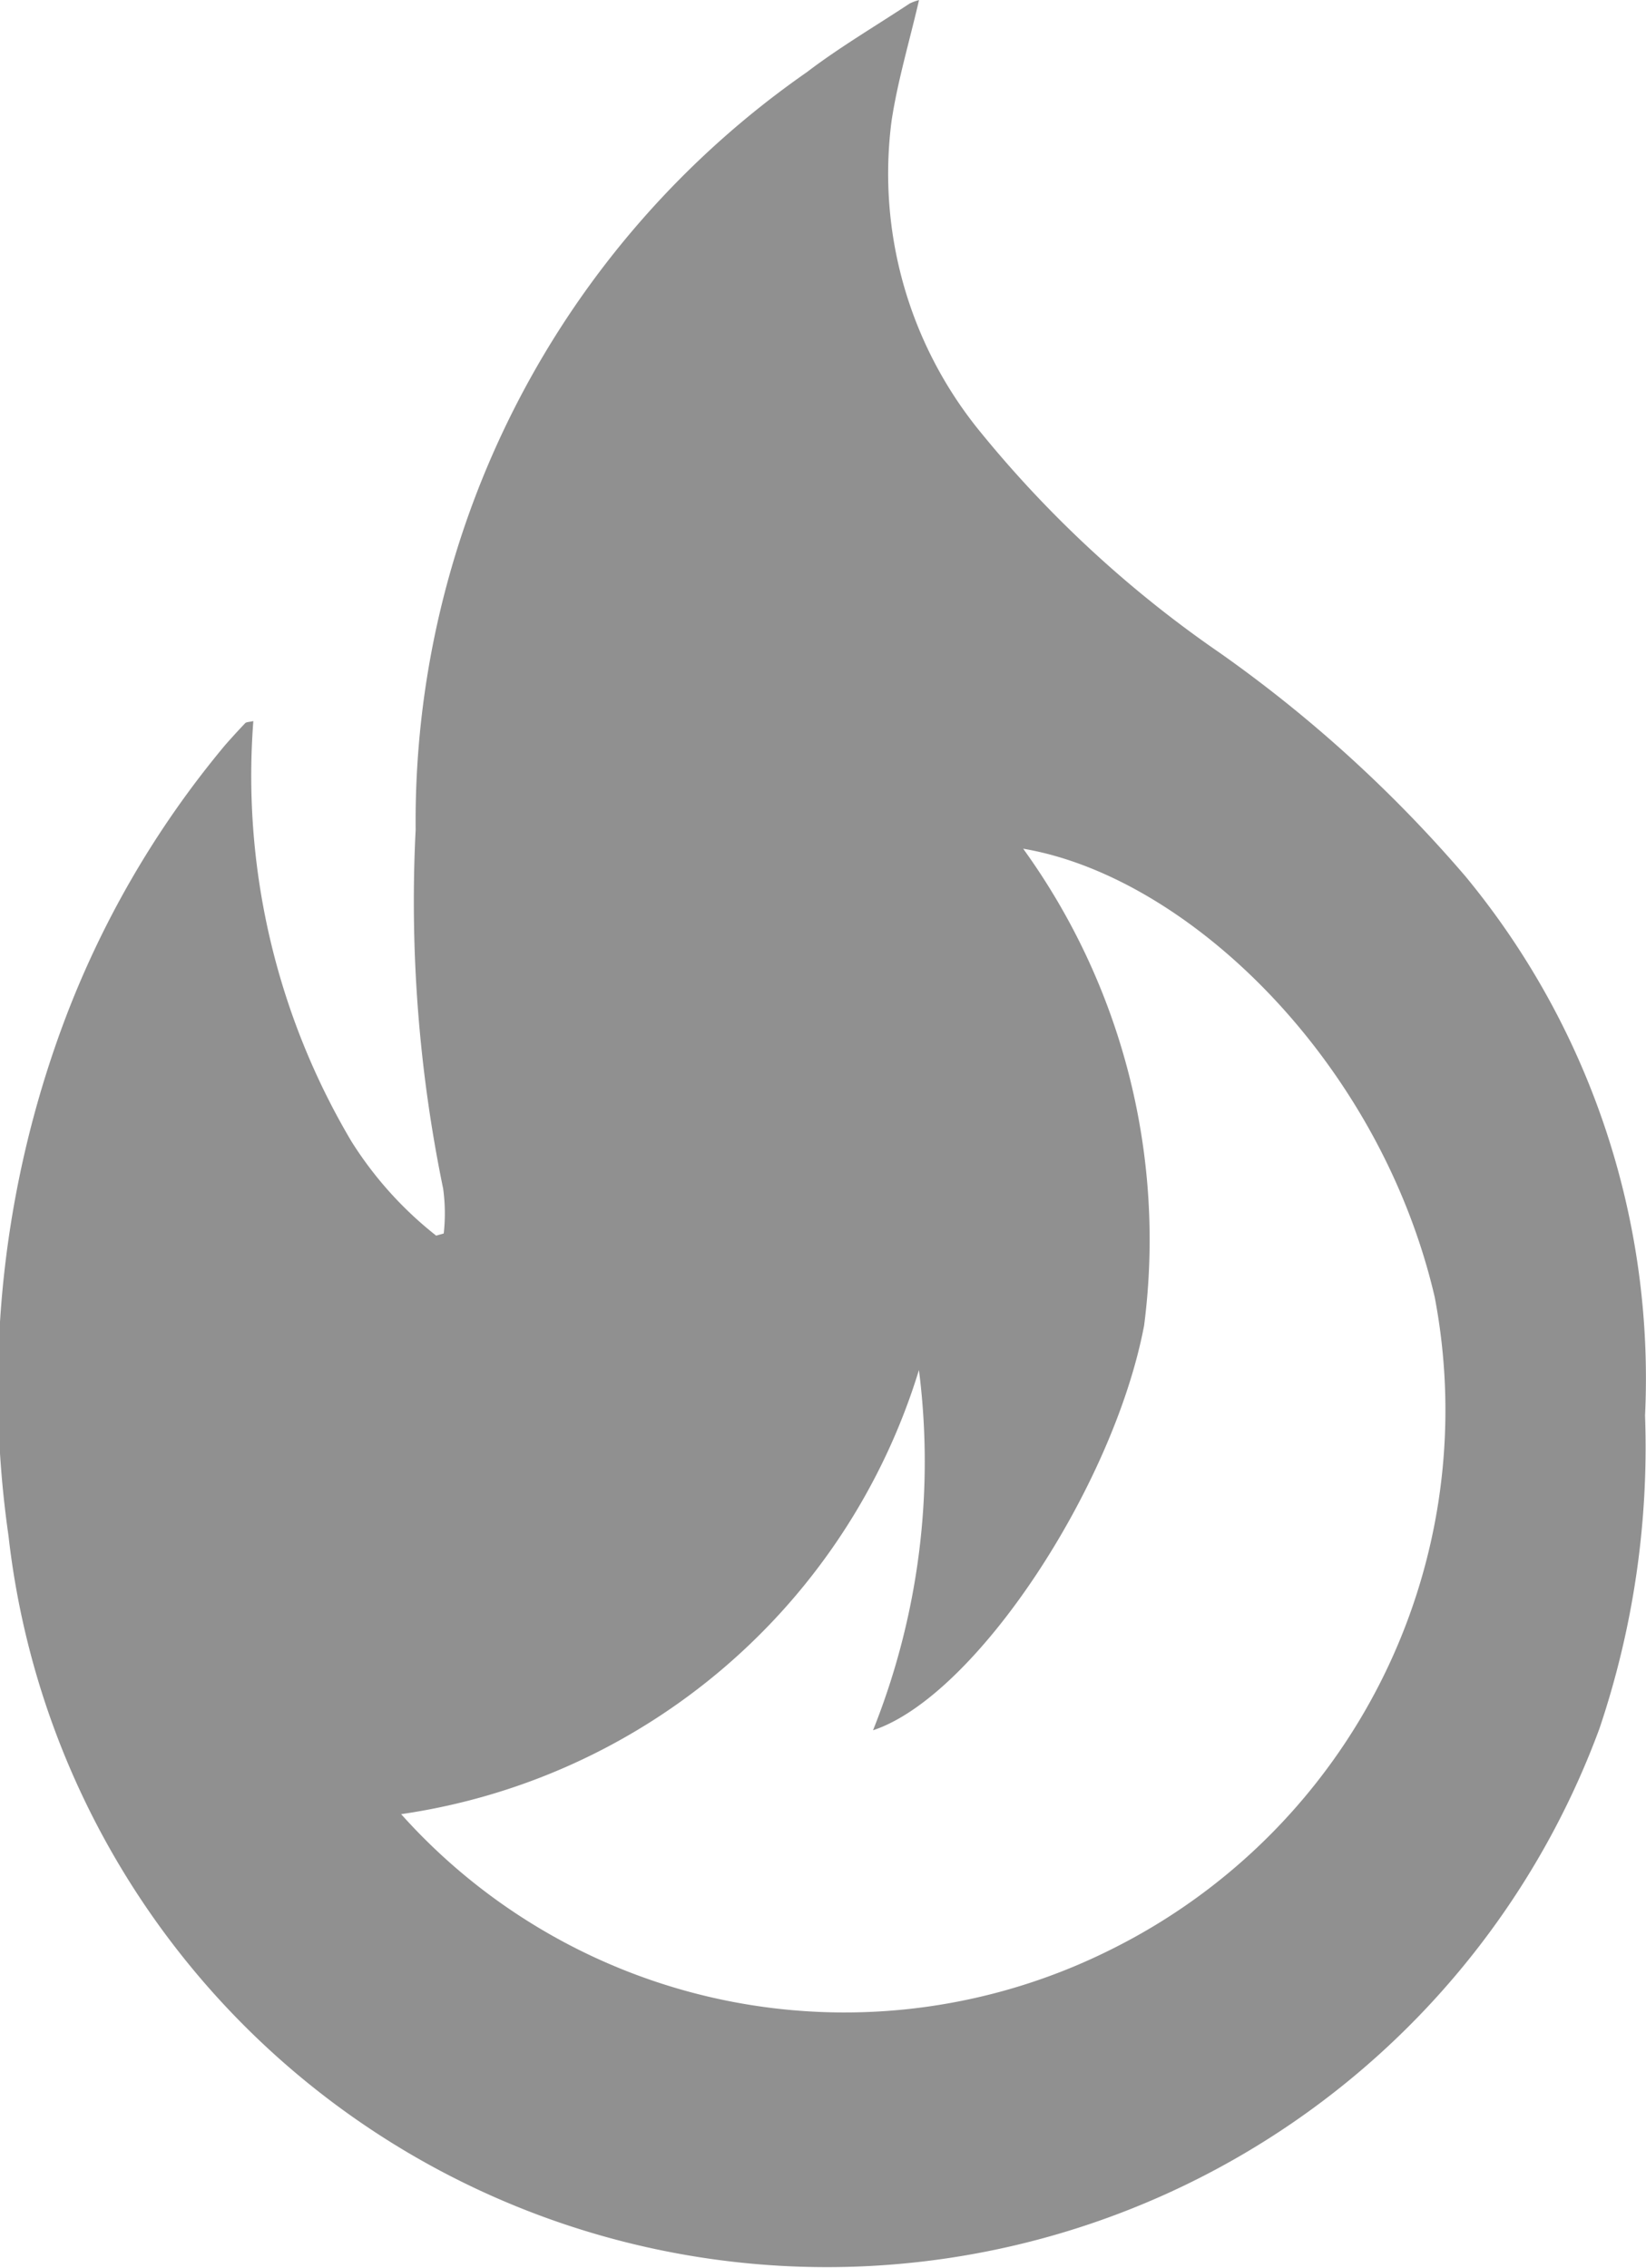 <svg xmlns="http://www.w3.org/2000/svg" width="18.933" height="26.092"><path d="M2.914 8.295a8.248 8.248 0 001.129 4.836 4.276 4.276 0 00.974 1.083l.087-.025a2.085 2.085 0 00-.007-.517 16.357 16.357 0 01-.316-4.128A10.5 10.5 0 019.281.83c.376-.287.787-.528 1.183-.79a.566.566 0 01.107-.039c-.109.473-.246.928-.316 1.391a4.694 4.694 0 001.029 3.586 13.169 13.169 0 002.745 2.531 15.386 15.386 0 012.829 2.574 9.067 9.067 0 012.064 6.2 10.14 10.14 0 01-.524 3.6 9.472 9.472 0 01-18.3-2.214 12.02 12.02 0 01.621-5.867 10.98 10.98 0 011.869-3.229q.115-.131.235-.257c.02-.012.043-.01.091-.021zm1.7 12.574a6.844 6.844 0 008.165 1.557 6.926 6.926 0 003.723-7.508c-.633-2.712-2.831-4.832-4.733-5.155a7.68 7.68 0 011.391 5.485c-.351 1.852-1.936 4.265-3.118 4.656a8.325 8.325 0 00.528-4.144 7.329 7.329 0 01-5.956 5.109z" fill="#909090"/></svg>